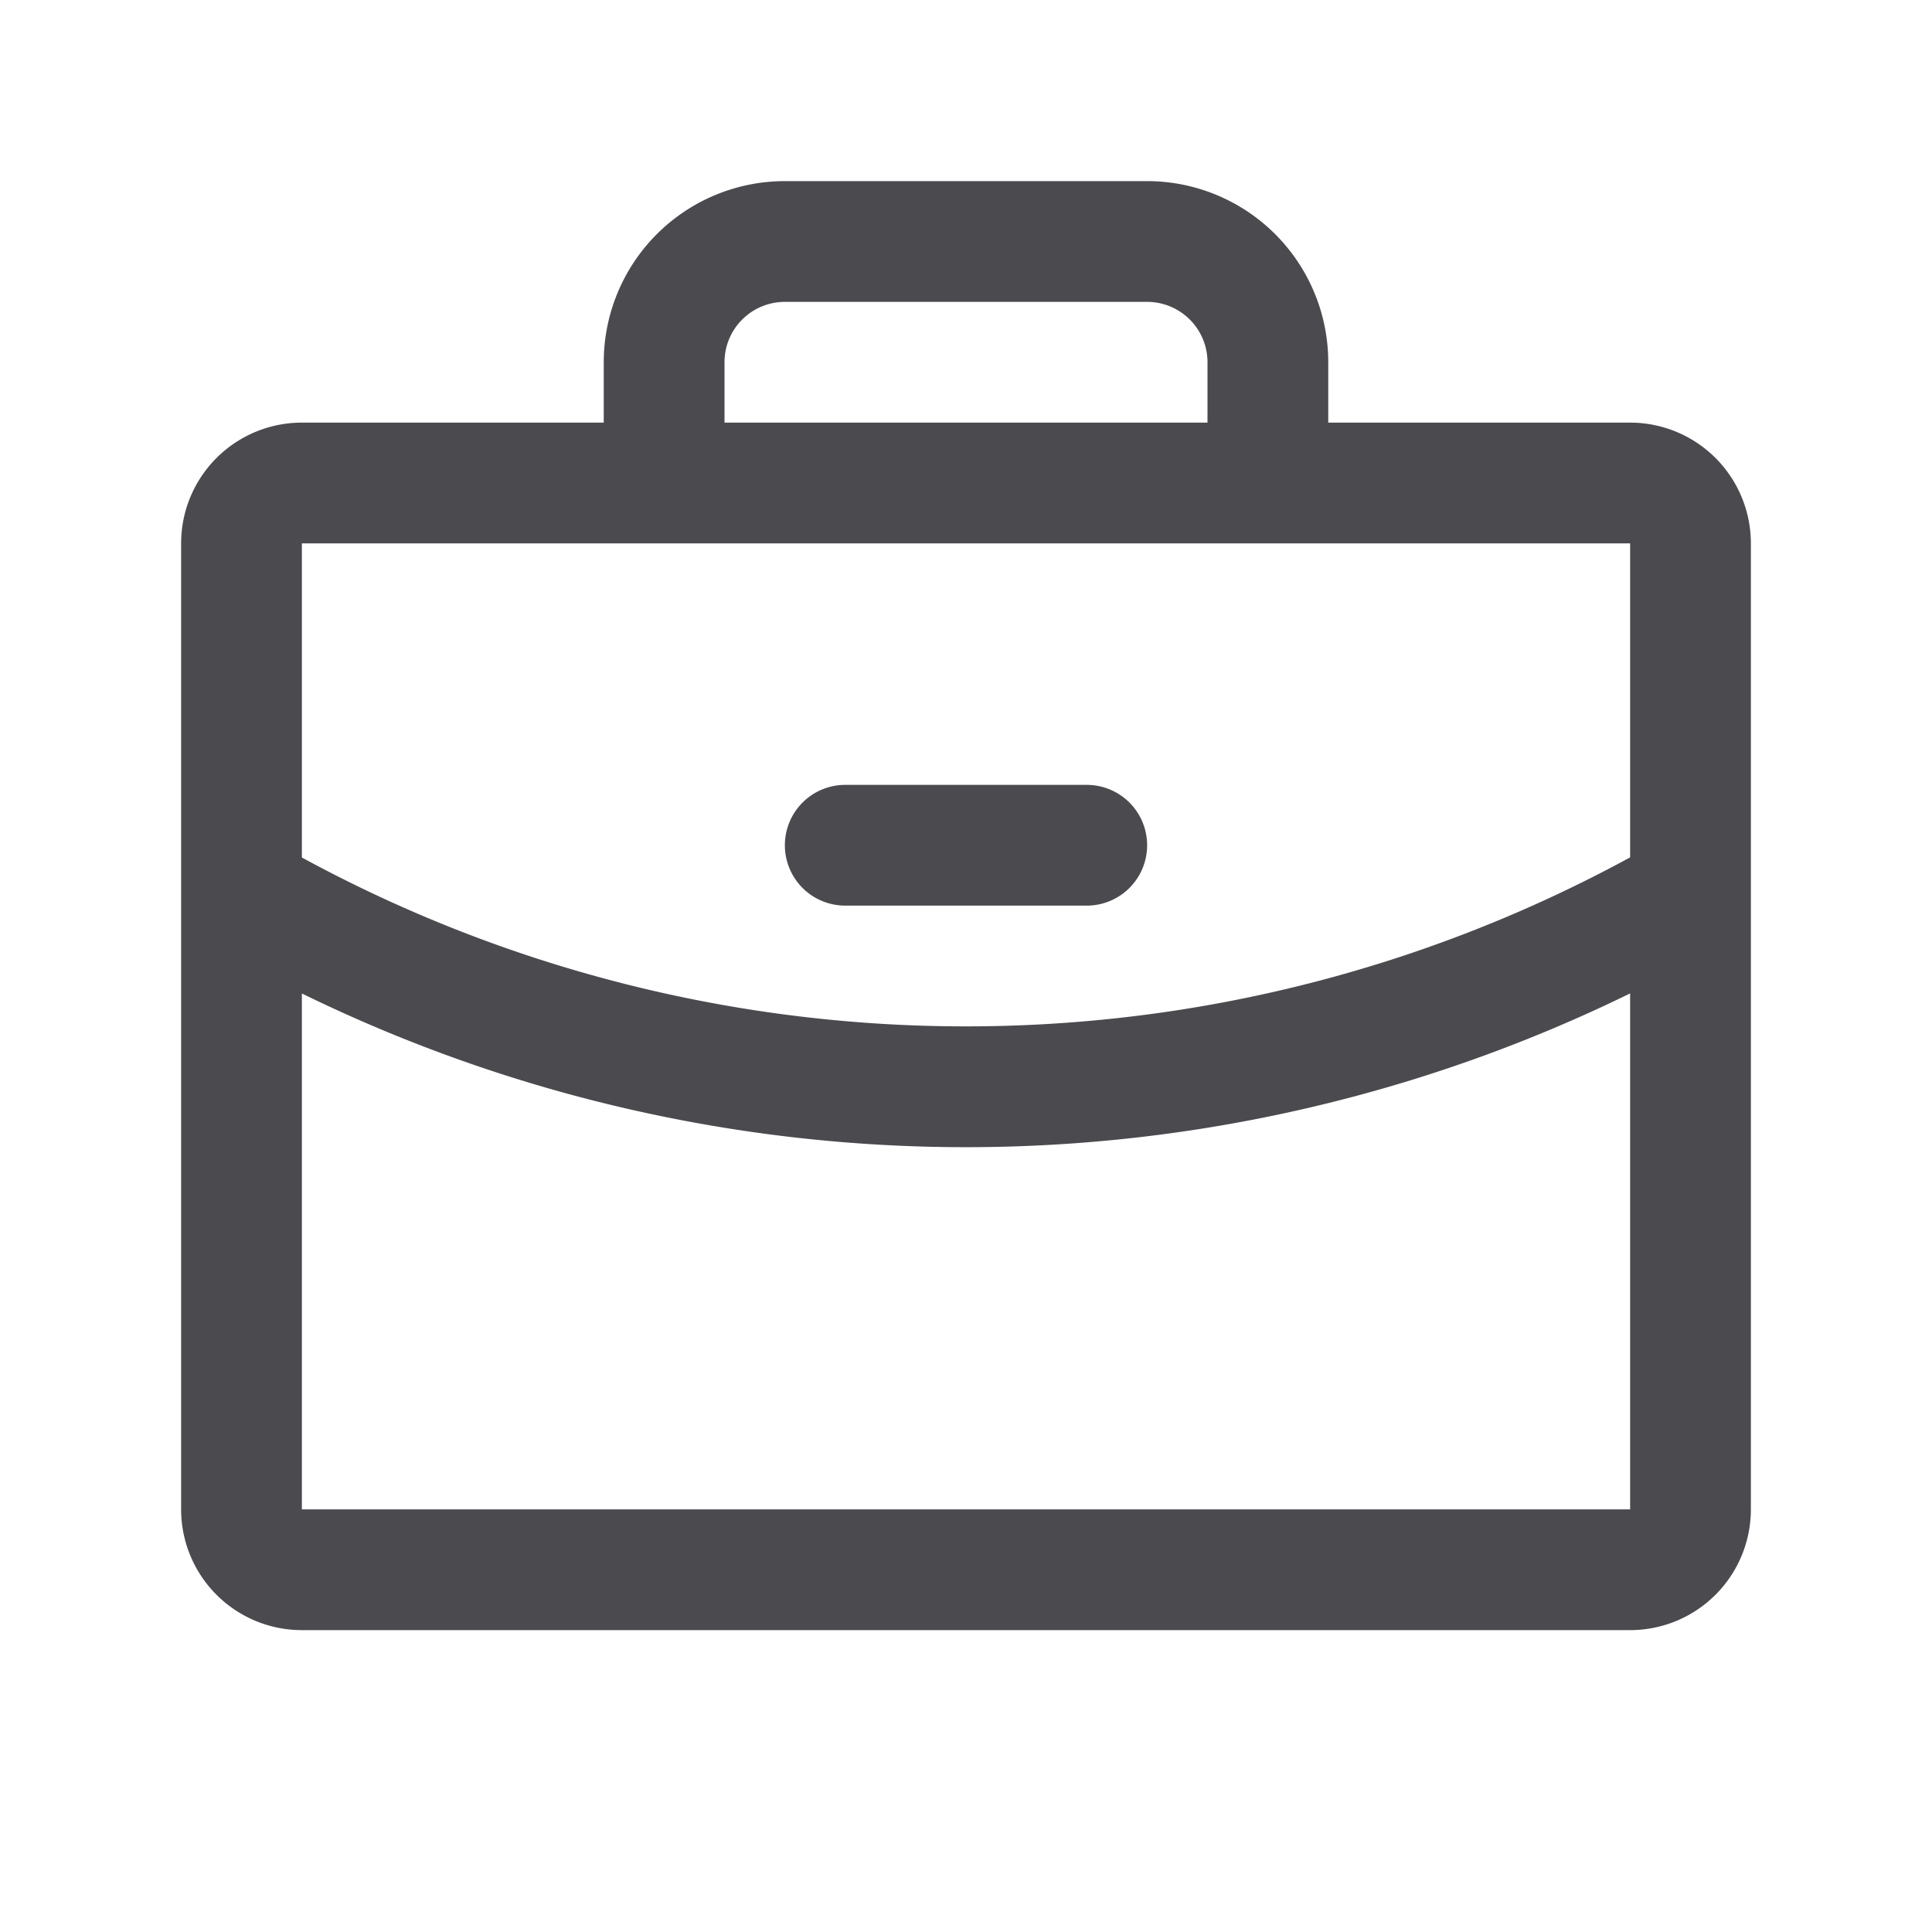 <svg xmlns="http://www.w3.org/2000/svg" width="32" height="32" fill="none" viewBox="0 0 32 32">
  <path fill="#4A4A4F" d="M27 7h-5V6a3 3 0 0 0-3-3h-6a3 3 0 0 0-3 3v1H5a2 2 0 0 0-2 2v16a2 2 0 0 0 2 2h22a2 2 0 0 0 2-2V9a2 2 0 0 0-2-2ZM12 6a1 1 0 0 1 1-1h6a1 1 0 0 1 1 1v1h-8V6Zm15 3v5.201A23 23 0 0 1 16 17a23.01 23.01 0 0 1-11-2.797V9h22Zm0 16H5v-8.545a25.031 25.031 0 0 0 22-.001V25ZM13 14a1 1 0 0 1 1-1h4a1 1 0 0 1 0 2h-4a1 1 0 0 1-1-1Z"/>
</svg>
